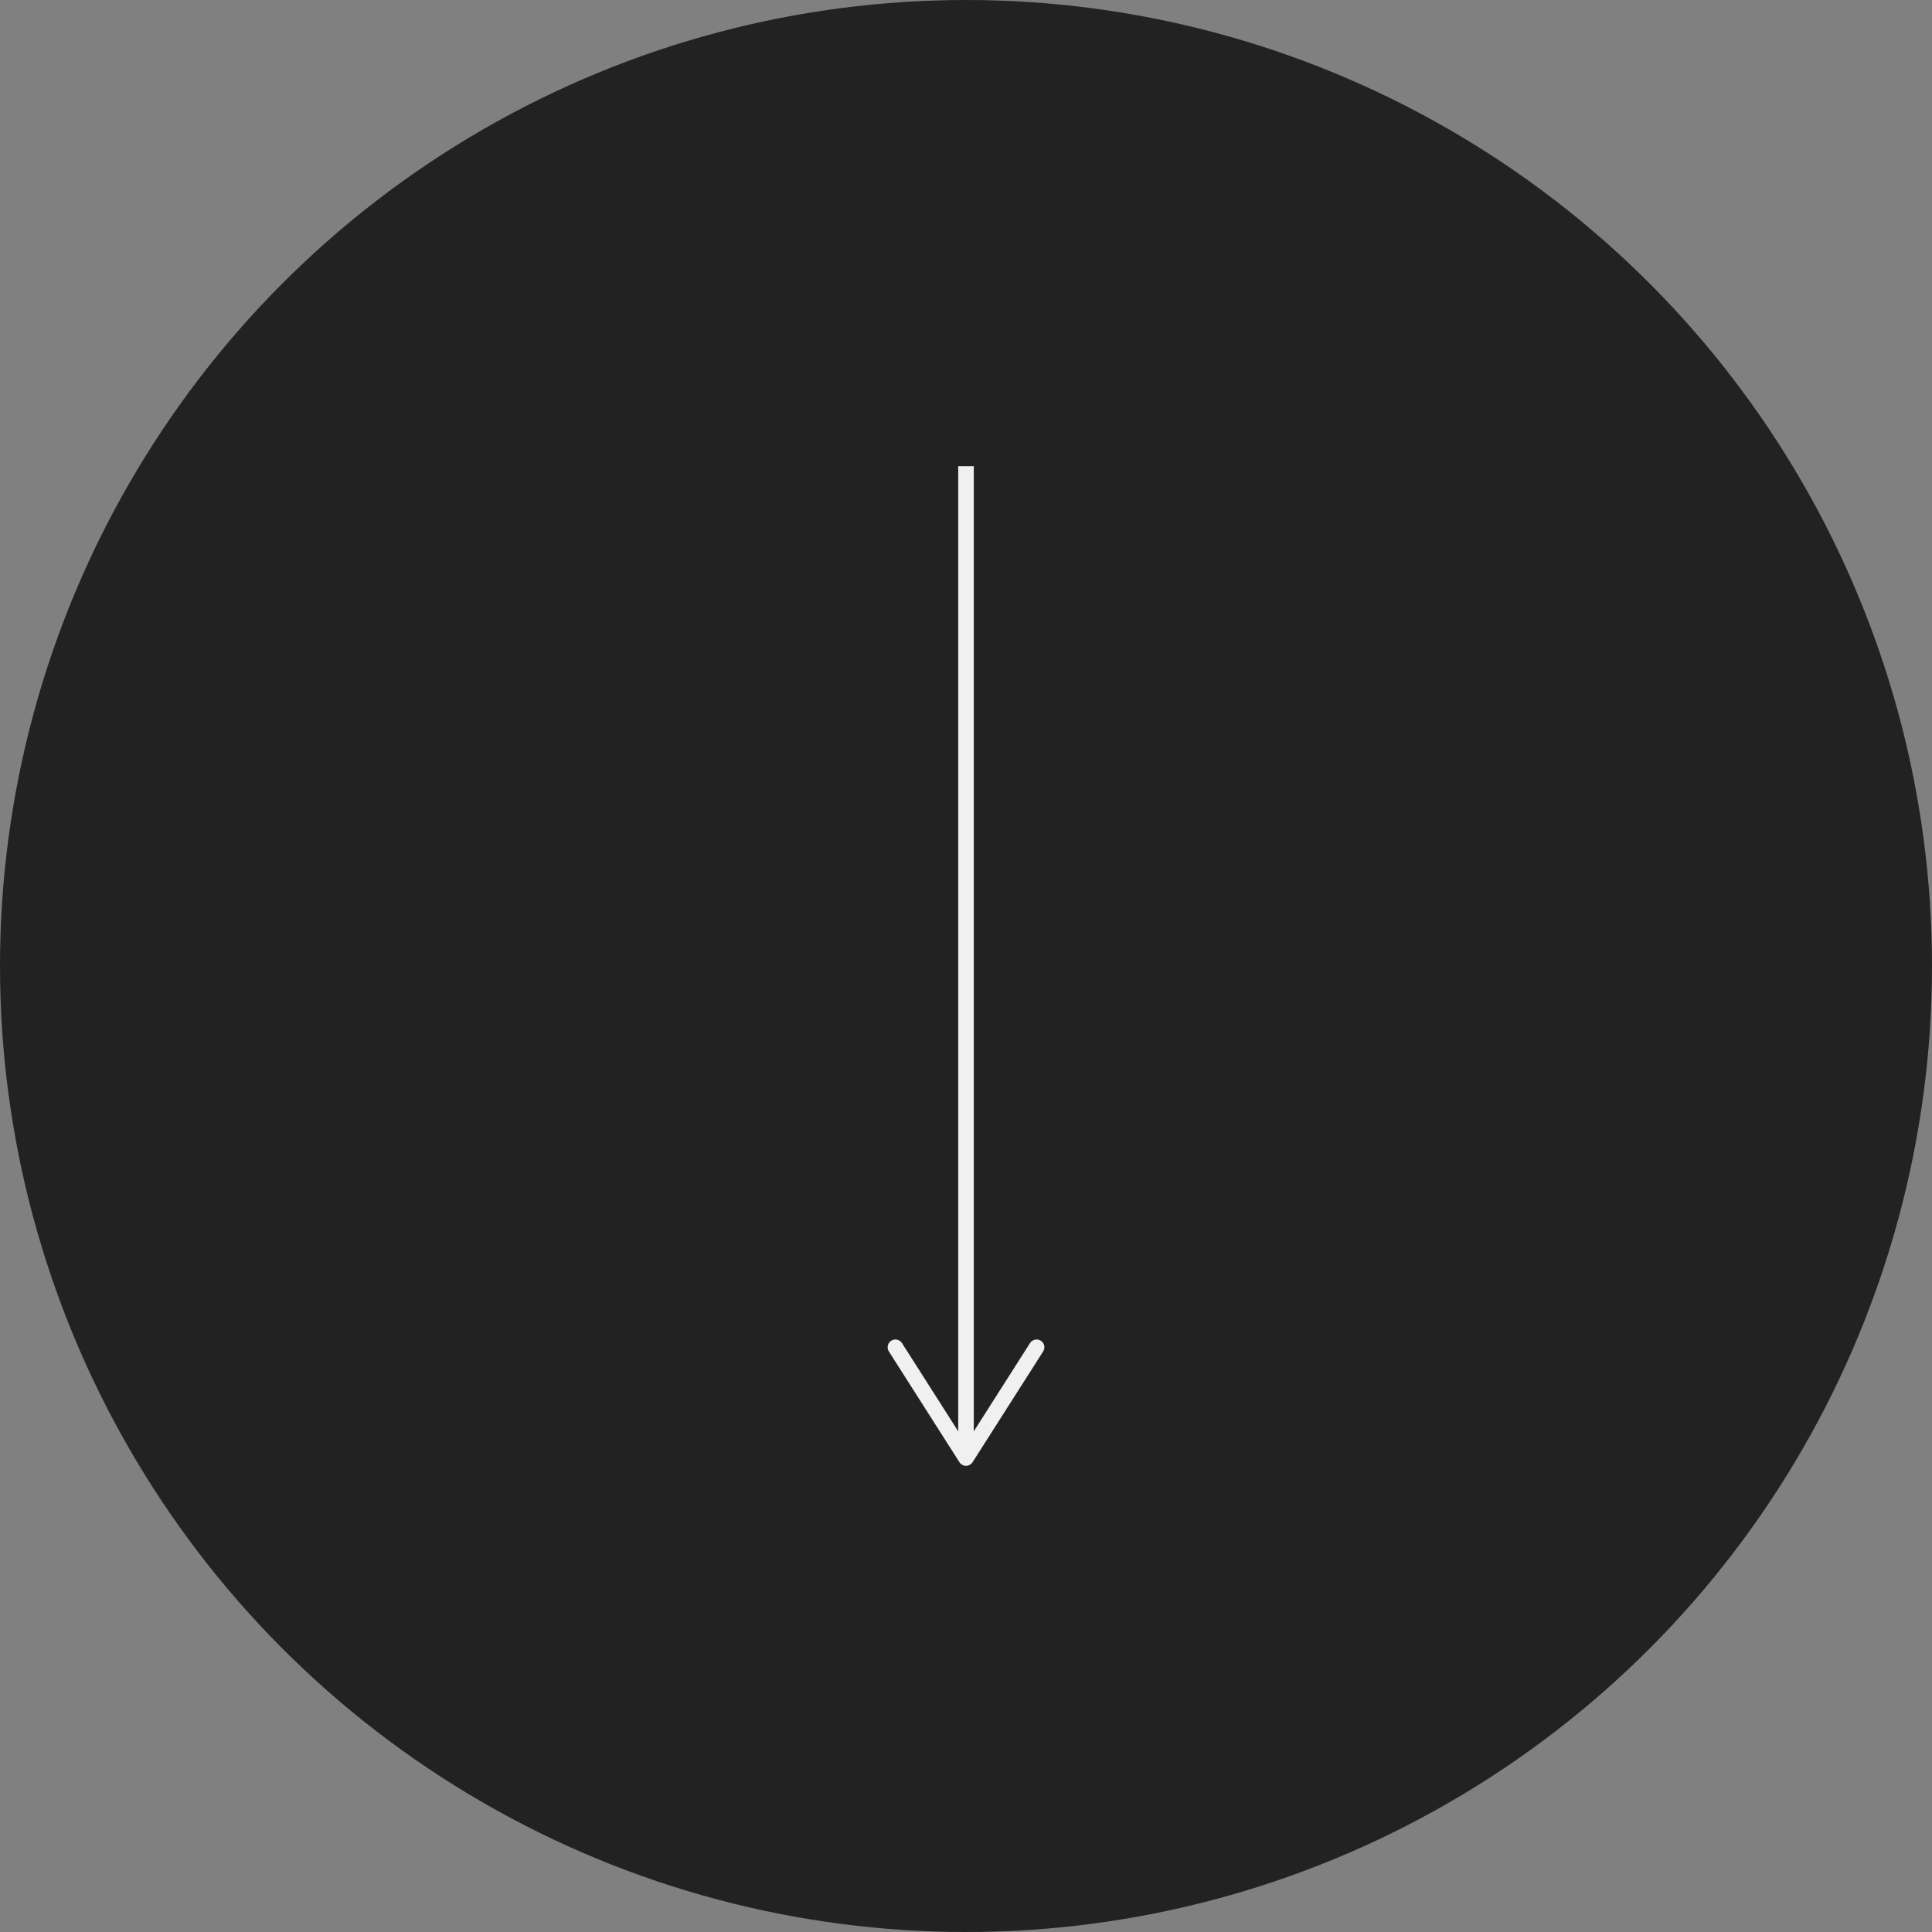 <?xml version="1.0" encoding="UTF-8"?>
<svg id="_レイヤー_2" data-name="レイヤー 2" xmlns="http://www.w3.org/2000/svg" viewBox="0 0 124 124">
  <rect x="0" y="0" width="124" height="124" fill="#808080" stroke="none"/>
  <defs>
    <style>
      .cls-1 {
        fill: #f0f0f0;
      }

      .cls-2 {
        fill: #222;
      }
    </style>
  </defs>
  <g id="_レイヤー_1-2" data-name="レイヤー 1">
    <circle class="cls-2" cx="62" cy="62" r="62"/>
    <g>
      <rect class="cls-1" x="61.5" y="29.92" width="1" height="62.97"/>
      <path class="cls-1" d="M66.8,86.05c-.23-.15-.54-.08-.69.15l-4.11,6.45-4.11-6.45c-.15-.23-.46-.3-.69-.15s-.3.46-.15.69l4.53,7.11c.09.14.25.23.42.23s.33-.09.42-.23l4.53-7.11c.05-.08.08-.18.08-.27,0-.17-.08-.33-.23-.42Z"/>
    </g>
  </g>
</svg>
